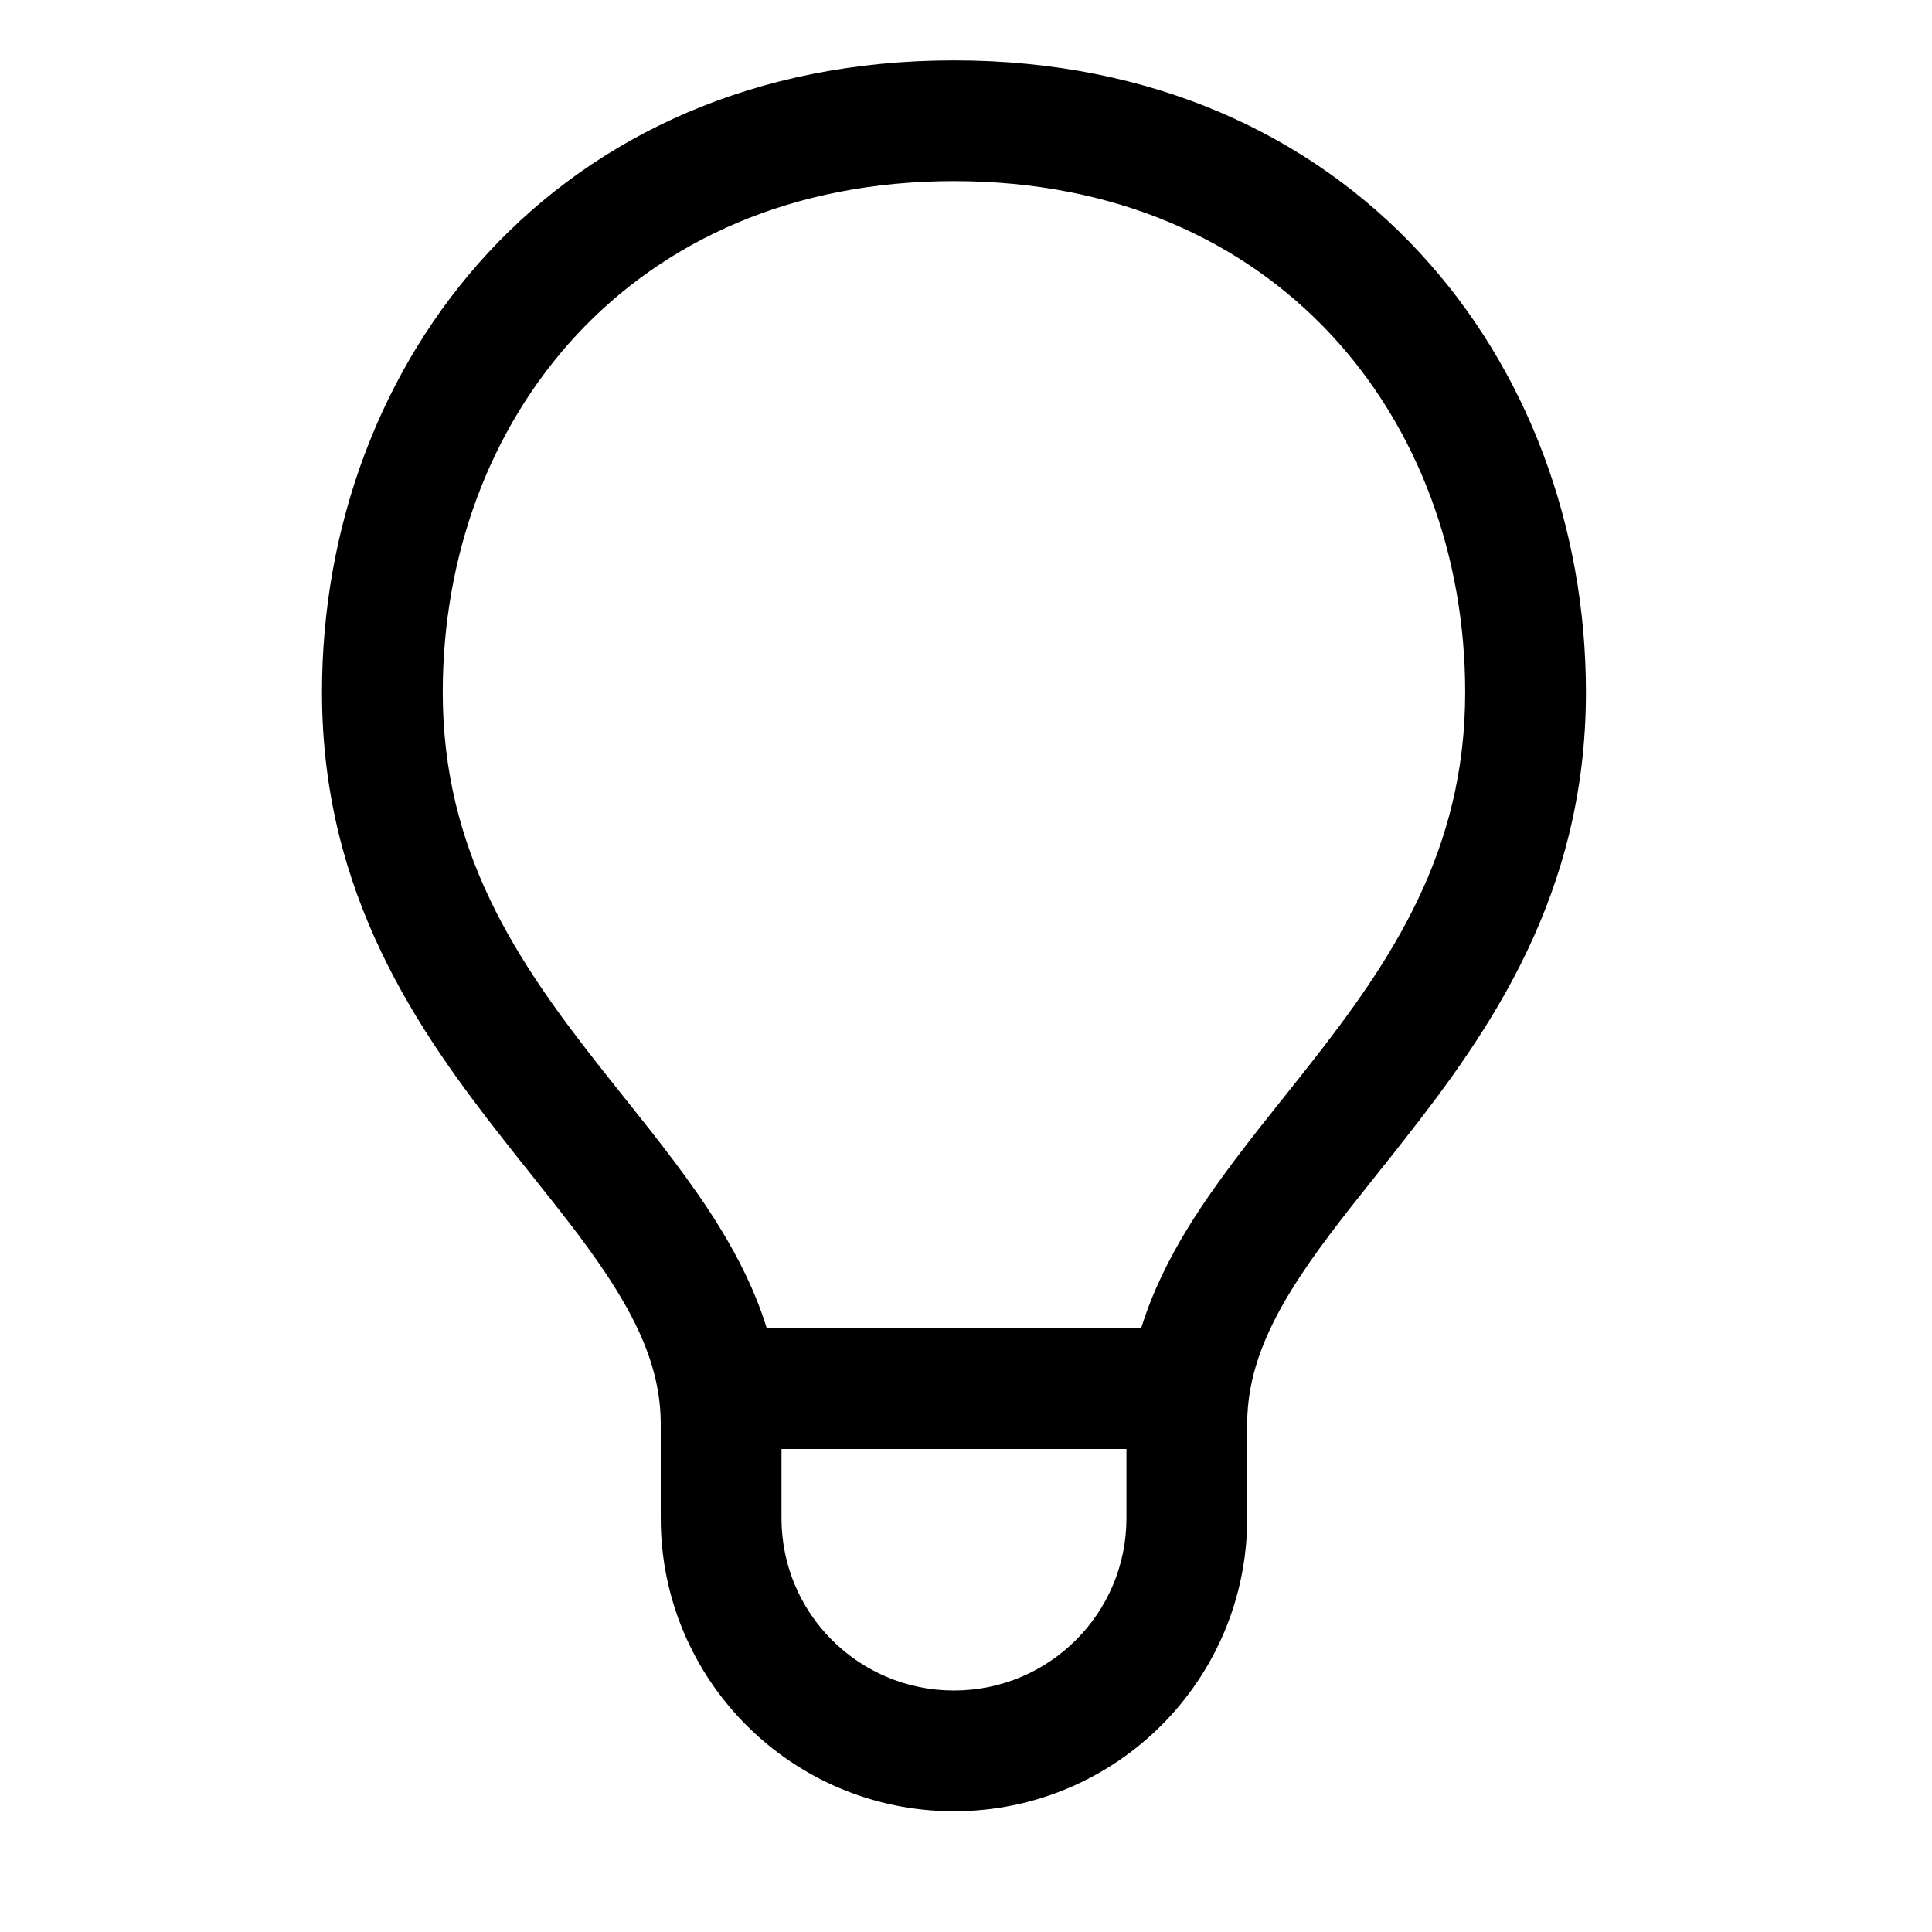 <svg xmlns="http://www.w3.org/2000/svg" viewBox="0 0 24 24" width="24" height="24">  <path fill-rule="evenodd" clip-rule="evenodd" d="M11.85 0.75C6.901 0.75 4 4.491 4 8.6C4 11.109 5.193 12.806 6.264 14.168C6.379 14.315 6.491 14.456 6.6 14.592C7.011 15.108 7.373 15.561 7.661 16.031C8.014 16.604 8.208 17.128 8.208 17.689V18.86C8.208 20.872 9.839 22.5 11.85 22.5C13.861 22.5 15.493 20.872 15.493 18.86V17.689C15.493 17.129 15.687 16.605 16.039 16.031C16.328 15.562 16.689 15.109 17.1 14.593C17.209 14.457 17.321 14.316 17.436 14.169C18.508 12.806 19.701 11.109 19.701 8.6C19.701 4.491 16.799 0.75 11.85 0.75ZM5.5 8.6C5.5 5.214 7.831 2.25 11.85 2.25C15.87 2.25 18.201 5.214 18.201 8.6C18.201 10.576 17.289 11.929 16.257 13.242C16.159 13.367 16.058 13.493 15.956 13.621C15.538 14.145 15.103 14.691 14.761 15.246C14.522 15.635 14.315 16.05 14.176 16.5H9.525C9.386 16.05 9.178 15.634 8.939 15.245C8.598 14.69 8.162 14.144 7.744 13.62C7.642 13.492 7.541 13.366 7.443 13.241C6.411 11.929 5.5 10.576 5.5 8.6ZM9.708 18V18.86C9.708 20.042 10.666 21 11.85 21C13.034 21 13.993 20.042 13.993 18.86V18H9.708Z"></path></svg>